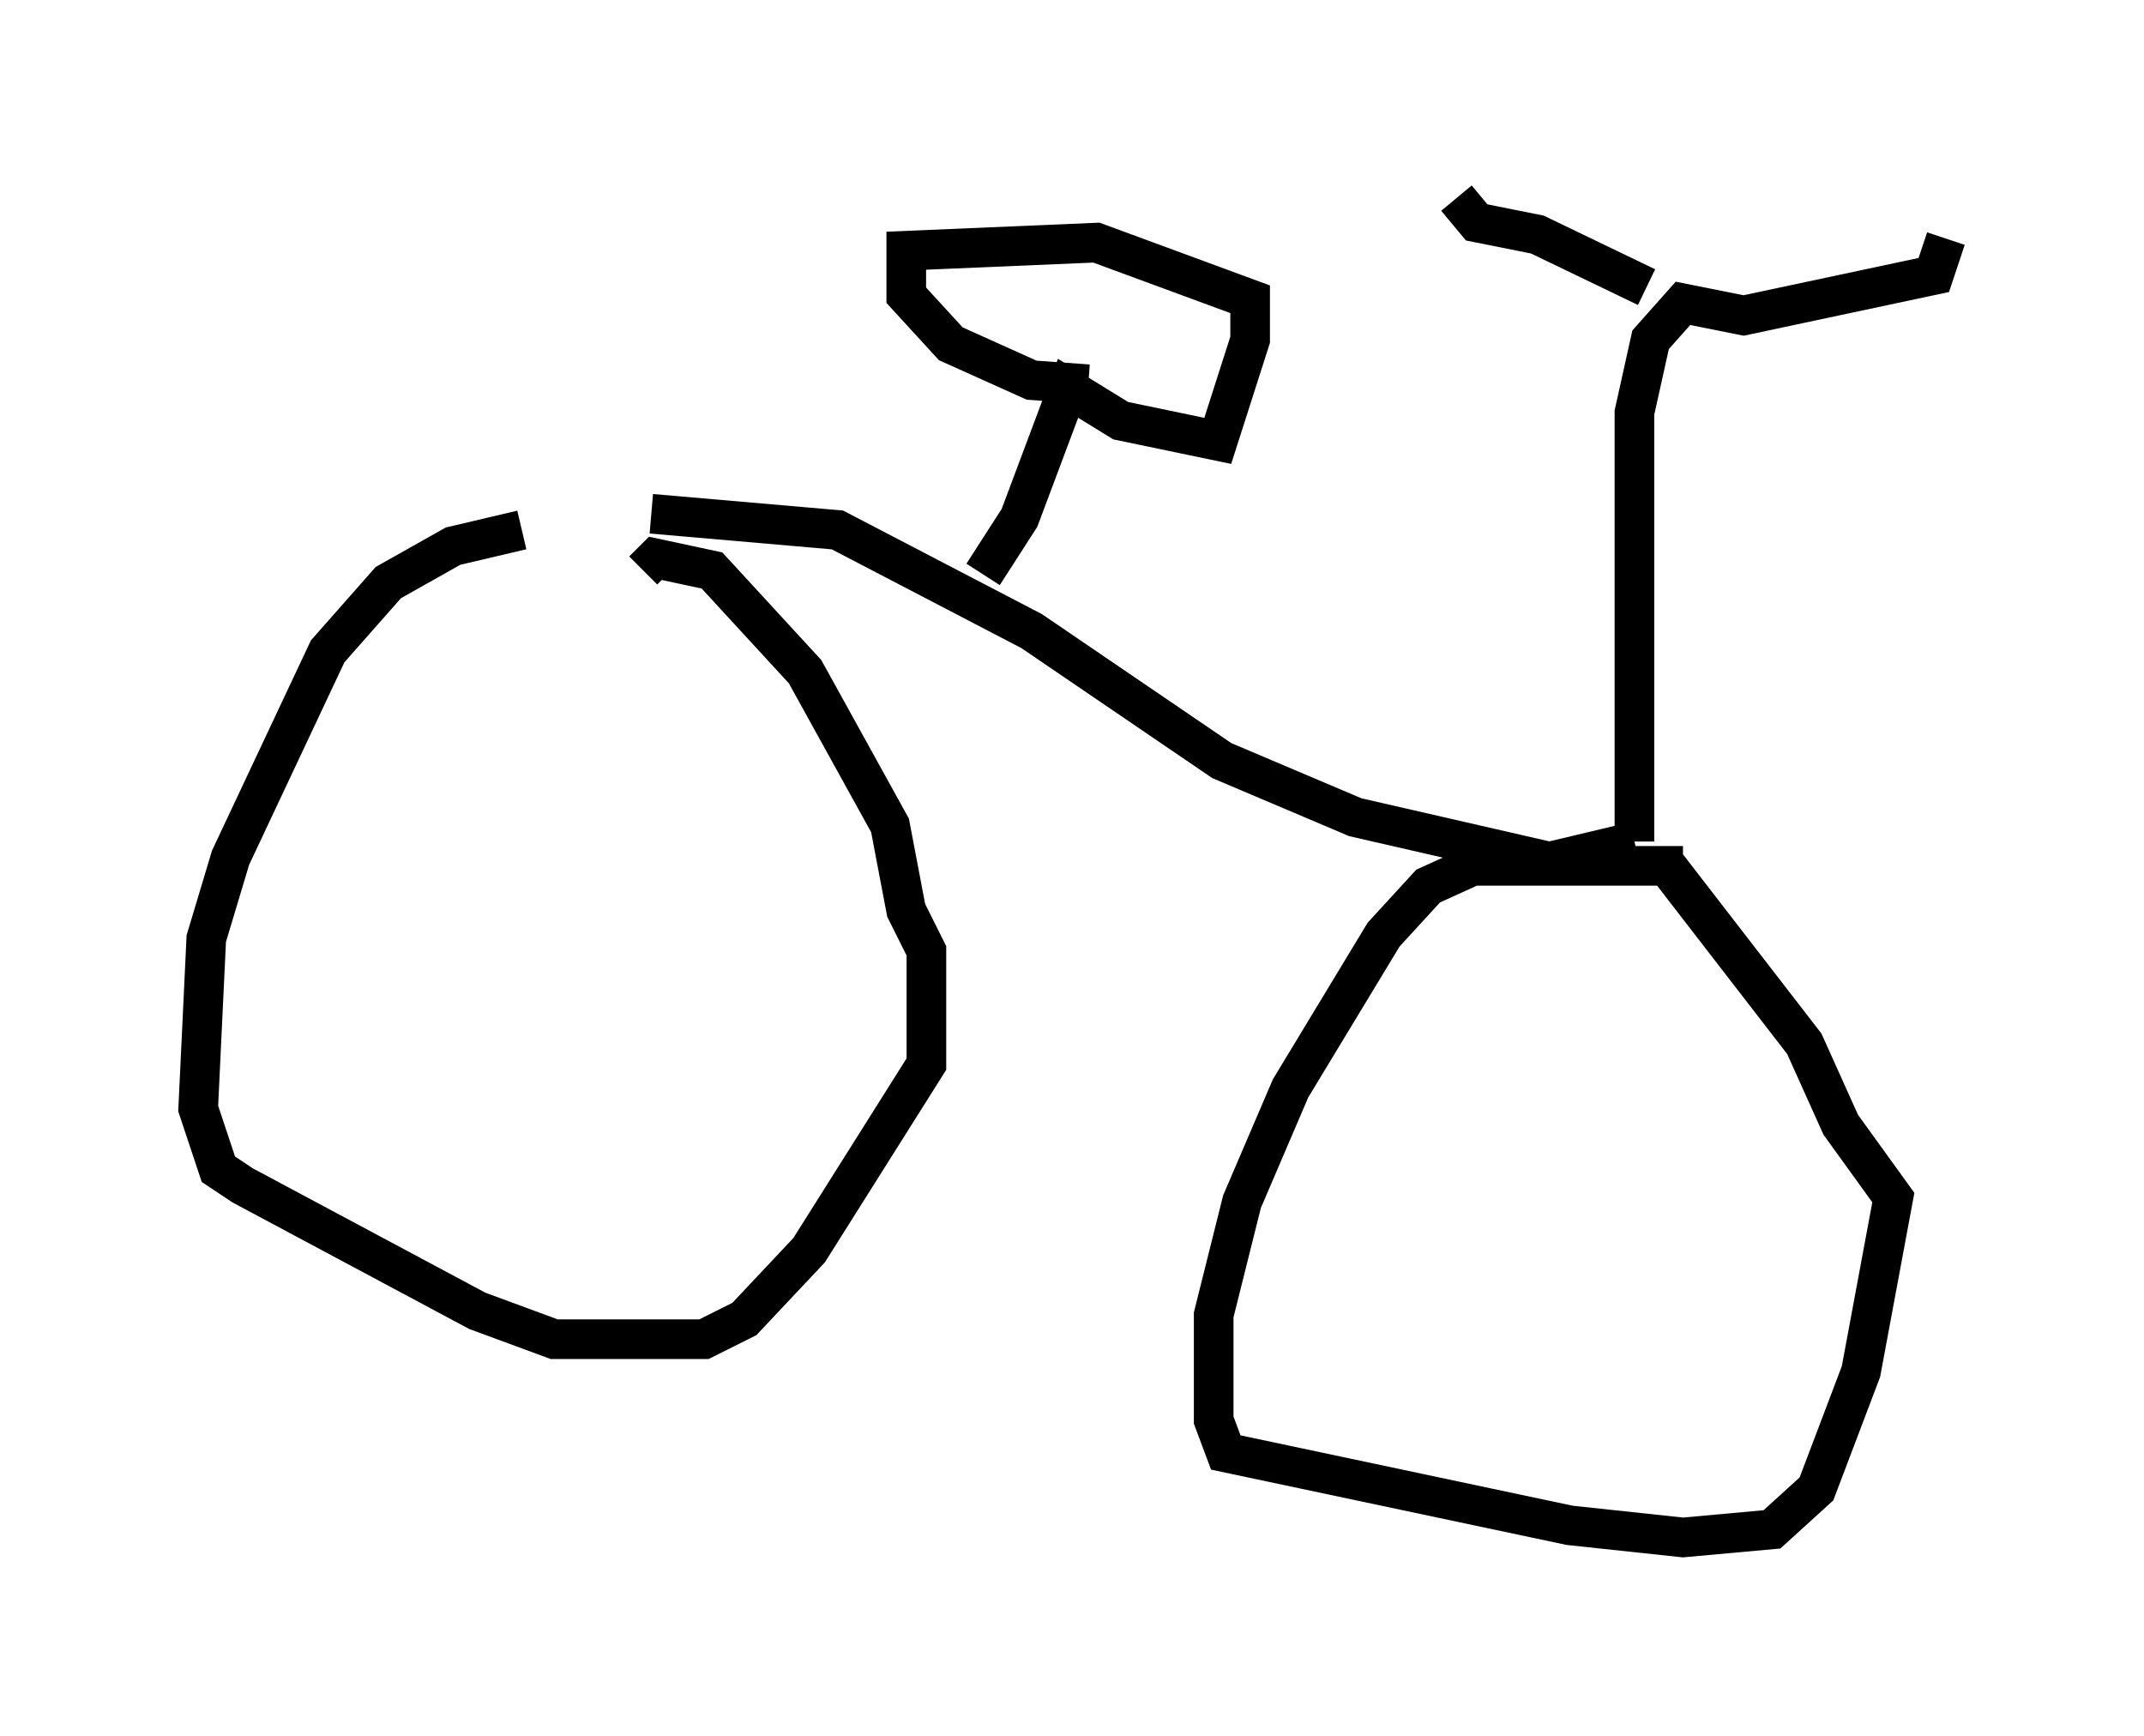 <?xml version="1.0" encoding="utf-8" ?>
<svg baseProfile="full" height="43.79" version="1.1" width="54.1" xmlns="http://www.w3.org/2000/svg" xmlns:ev="http://www.w3.org/2001/xml-events" xmlns:xlink="http://www.w3.org/1999/xlink"><defs /><rect fill="white" height="43.79" width="54.1" x="0" y="0" /><path d="M16.025, 13.371 m-2.858, 0.0 l-1.735, 0.408 -1.633, 0.919 l-1.531, 1.735 -2.45, 5.206 l-0.613, 2.042 -0.204, 4.288 l0.51, 1.531 0.613, 0.408 l5.921, 3.165 1.94, 0.715 l3.777, 0.0 1.021, -0.51 l1.633, -1.735 2.96, -4.696 l0.0, -2.858 -0.51, -1.021 l-0.408, -2.144 -2.144, -3.879 l-2.348, -2.552 -1.429, -0.306 l-0.306, 0.306 m26.236, 7.452 l-5.308, 0.0 -1.123, 0.51 l-1.123, 1.225 -2.348, 3.879 l-1.225, 2.858 -0.715, 2.858 l0.0, 2.654 0.306, 0.817 l8.677, 1.838 2.858, 0.306 l2.246, -0.204 1.123, -1.021 l1.123, -2.96 0.817, -4.39 l-1.327, -1.838 -0.919, -2.042 l-3.471, -4.492 m-25.623, -8.881 l4.696, 0.408 4.9, 2.552 l4.798, 3.267 3.369, 1.429 l4.9, 1.123 2.144, -0.51 m0.0, 0.0 l0.0, -10.821 0.408, -1.838 l0.817, -0.919 1.531, 0.306 l4.798, -1.021 0.306, -0.919 m-7.554, 1.225 l-2.756, -1.327 -1.531, -0.306 l-0.51, -0.613 m-11.944, 9.494 l0.919, -1.429 1.225, -3.267 l1.327, 0.817 2.45, 0.51 l0.817, -2.552 0.0, -1.021 l-3.879, -1.429 -4.798, 0.204 l0.0, 1.123 1.123, 1.225 l2.042, 0.919 1.429, 0.102 " fill="none" stroke="black" stroke-width="1" /></svg>